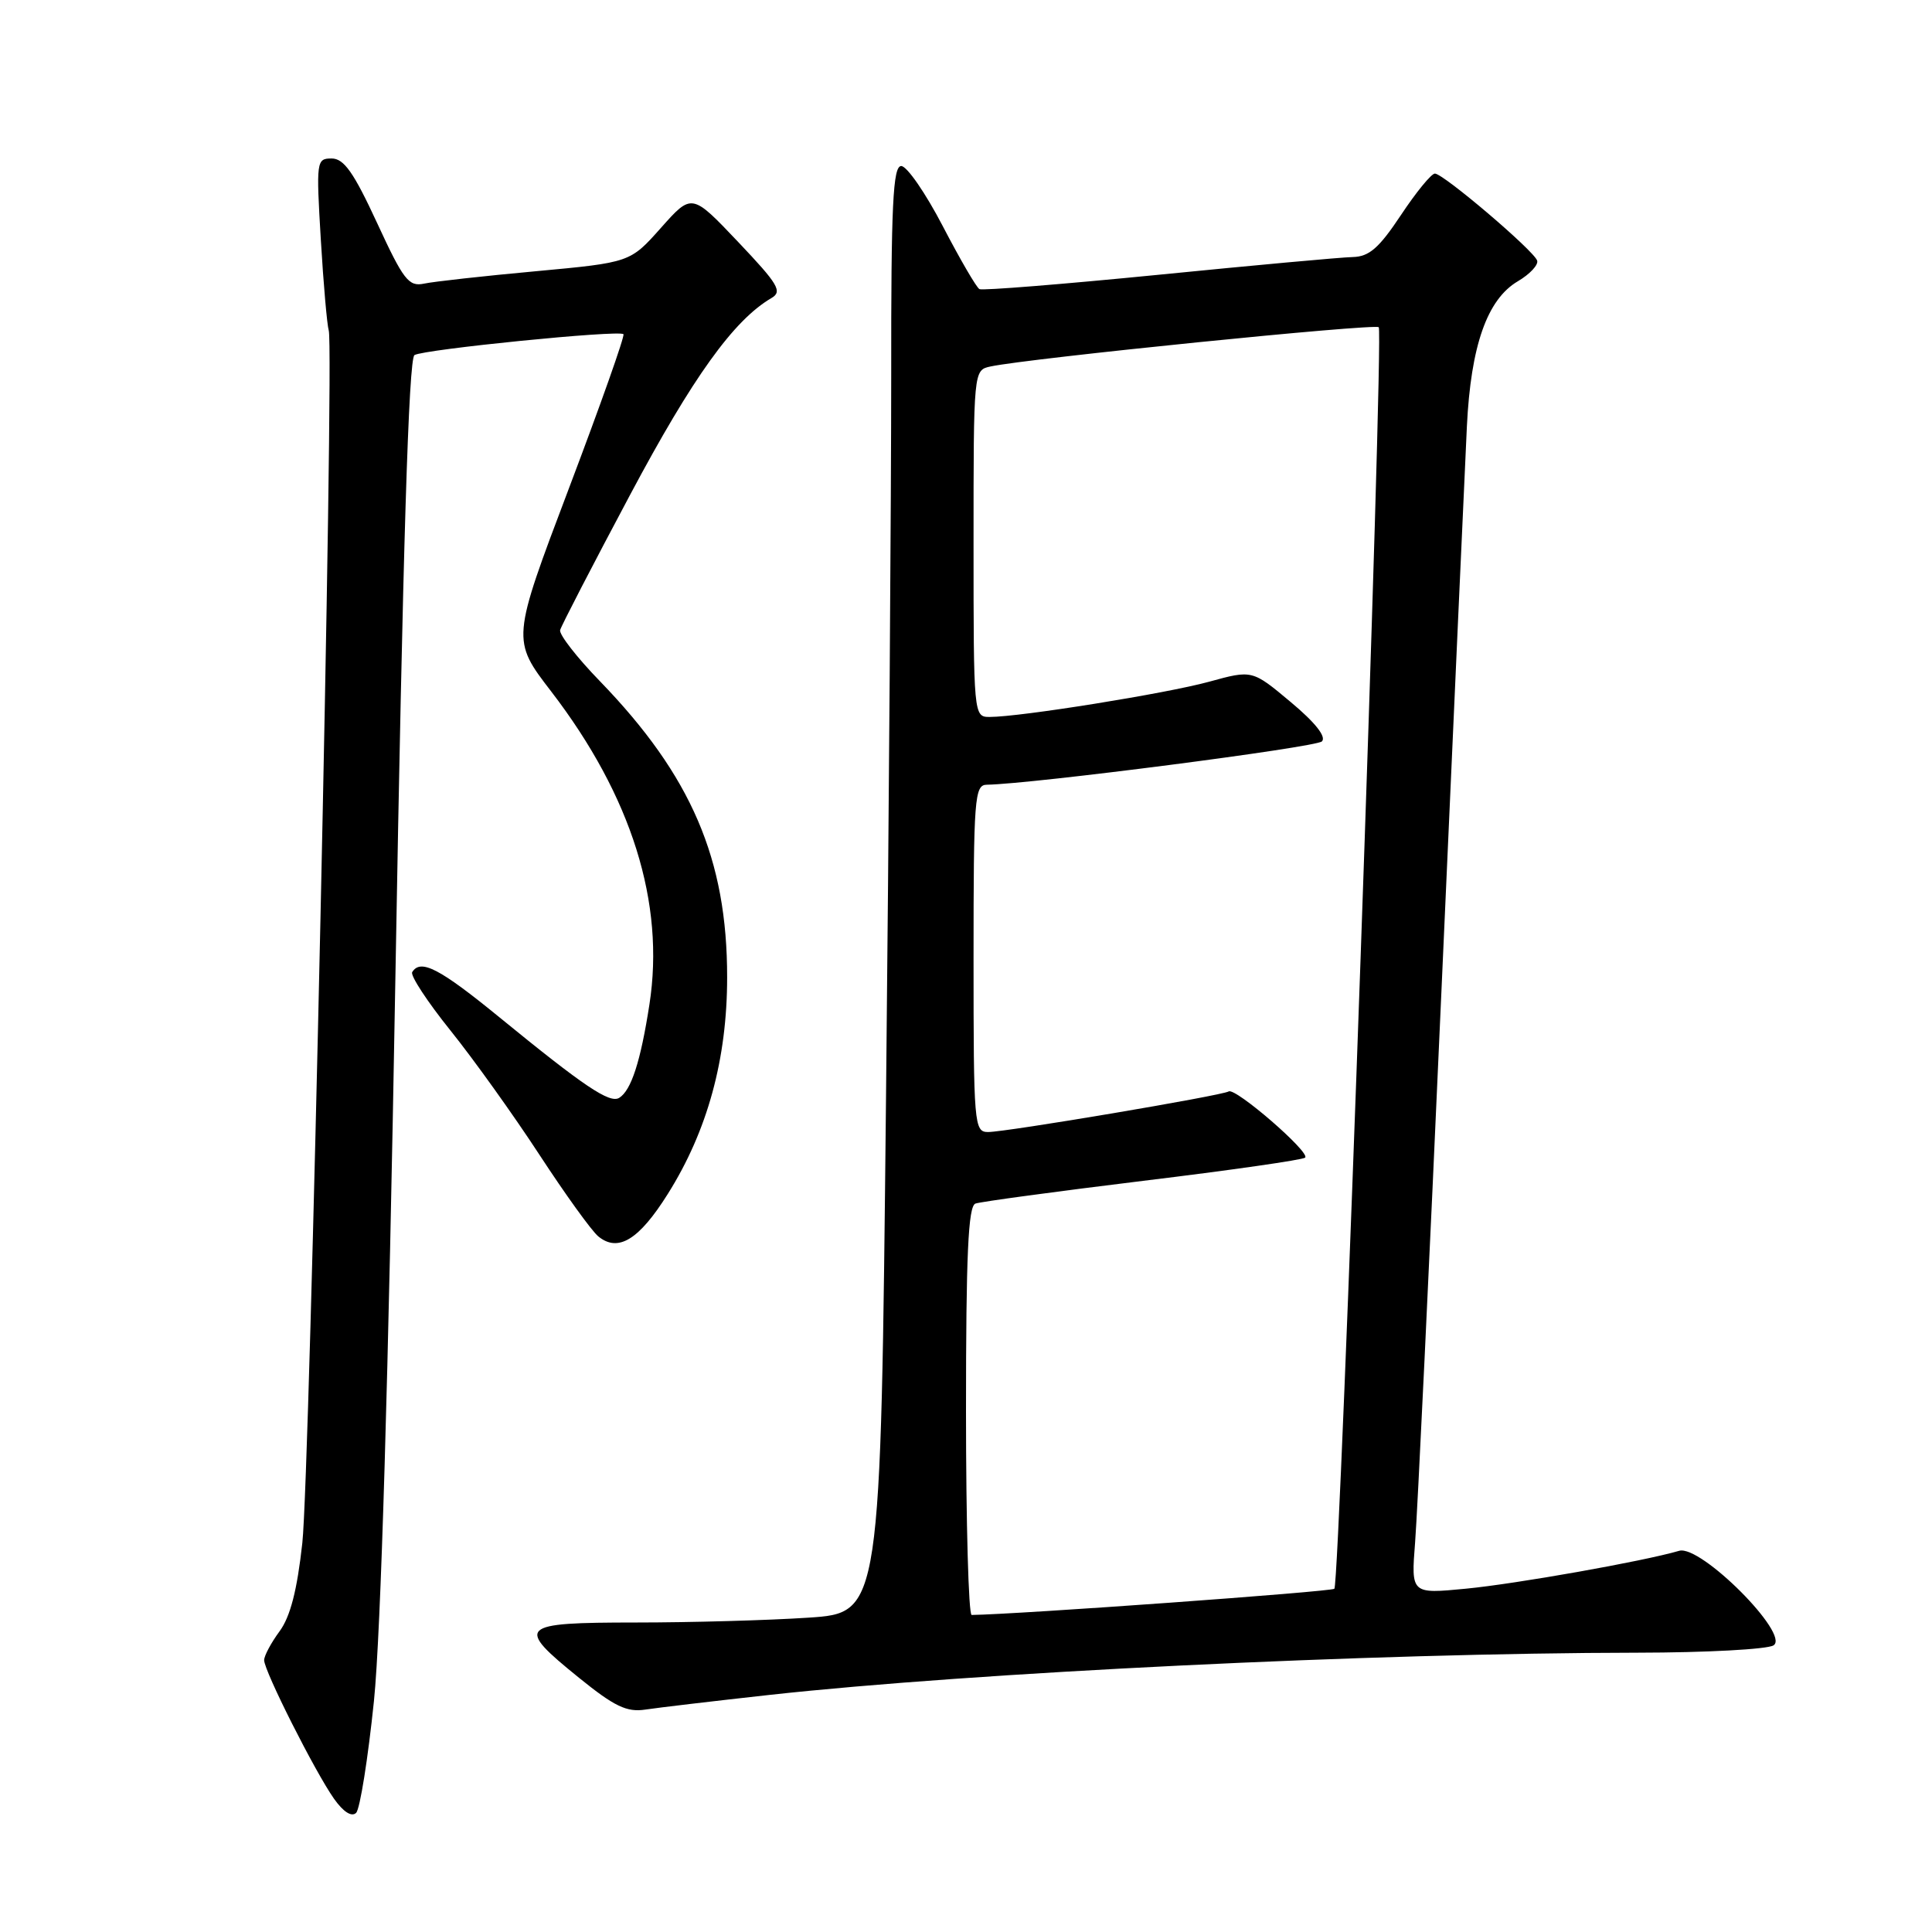 <?xml version="1.0" encoding="UTF-8" standalone="no"?>
<!DOCTYPE svg PUBLIC "-//W3C//DTD SVG 1.1//EN" "http://www.w3.org/Graphics/SVG/1.1/DTD/svg11.dtd" >
<svg xmlns="http://www.w3.org/2000/svg" xmlns:xlink="http://www.w3.org/1999/xlink" version="1.1" viewBox="0 0 256 256">
 <g >
 <path fill="currentColor"
d=" M 49.55 225.39 C 50.47 216.33 51.46 183.01 52.39 129.62 C 53.39 72.35 54.15 47.53 54.92 47.05 C 56.16 46.29 82.03 43.70 82.61 44.28 C 82.82 44.49 79.56 53.68 75.38 64.72 C 67.78 84.79 67.78 84.79 73.05 91.64 C 83.69 105.50 88.14 119.67 86.05 133.11 C 84.88 140.66 83.64 144.48 82.05 145.47 C 80.79 146.25 77.39 143.96 66.18 134.80 C 58.25 128.32 55.73 127.01 54.62 128.81 C 54.34 129.25 56.63 132.74 59.70 136.56 C 62.77 140.38 68.06 147.78 71.47 153.00 C 74.88 158.22 78.39 163.10 79.28 163.83 C 81.90 165.98 84.67 164.29 88.49 158.20 C 93.75 149.83 96.35 140.33 96.35 129.50 C 96.36 113.84 91.60 102.78 79.50 90.27 C 76.44 87.12 74.07 84.07 74.22 83.49 C 74.37 82.92 78.55 74.84 83.50 65.55 C 91.81 49.95 97.22 42.42 102.21 39.50 C 103.71 38.63 103.14 37.68 97.80 32.05 C 91.67 25.59 91.67 25.59 87.58 30.19 C 83.50 34.78 83.50 34.78 71.00 35.94 C 64.12 36.57 57.46 37.31 56.20 37.58 C 54.15 38.01 53.47 37.13 49.96 29.53 C 46.86 22.83 45.57 21.00 43.94 21.00 C 41.93 21.00 41.89 21.33 42.51 31.75 C 42.86 37.66 43.34 43.08 43.56 43.79 C 44.31 46.16 41.06 195.36 40.06 204.45 C 39.37 210.73 38.47 214.22 37.04 216.16 C 35.92 217.68 35.00 219.40 35.00 219.98 C 35.00 221.41 41.74 234.77 44.25 238.33 C 45.49 240.09 46.60 240.80 47.19 240.21 C 47.70 239.70 48.76 233.03 49.55 225.39 Z  M 102.00 224.58 C 128.91 221.62 182.04 219.03 217.00 218.99 C 226.07 218.98 234.18 218.54 235.00 218.02 C 237.25 216.59 225.35 204.66 222.50 205.49 C 217.71 206.89 200.89 209.87 194.23 210.51 C 186.97 211.21 186.97 211.21 187.51 204.35 C 187.81 200.58 189.38 167.80 190.99 131.50 C 192.61 95.20 194.13 61.45 194.37 56.50 C 194.89 45.82 197.05 39.67 201.12 37.27 C 202.72 36.33 203.87 35.09 203.68 34.53 C 203.24 33.20 191.25 23.00 190.13 23.00 C 189.66 23.00 187.64 25.47 185.63 28.50 C 182.72 32.88 181.42 34.01 179.24 34.06 C 177.73 34.09 166.15 35.15 153.50 36.41 C 140.85 37.66 130.18 38.52 129.78 38.31 C 129.38 38.09 127.20 34.34 124.92 29.96 C 122.64 25.58 120.17 22.00 119.42 22.00 C 118.32 22.00 118.07 27.07 118.09 49.75 C 118.09 65.01 117.79 108.15 117.40 145.61 C 116.70 213.72 116.70 213.72 107.10 214.35 C 101.82 214.70 91.54 214.99 84.25 214.99 C 68.65 215.00 68.21 215.43 76.75 222.34 C 81.42 226.12 83.06 226.90 85.50 226.53 C 87.15 226.28 94.58 225.40 102.00 224.58 Z  M 128.00 186.97 C 128.00 166.25 128.29 159.83 129.25 159.48 C 129.94 159.23 139.93 157.88 151.45 156.47 C 162.98 155.07 172.65 153.69 172.94 153.39 C 173.64 152.69 163.70 144.08 162.81 144.62 C 161.89 145.18 133.35 150.00 130.92 150.00 C 129.08 150.00 129.00 149.02 129.00 127.00 C 129.00 105.77 129.13 104.00 130.75 103.98 C 136.71 103.89 174.37 99.03 175.16 98.24 C 175.77 97.63 174.28 95.74 171.02 93.02 C 165.93 88.76 165.93 88.76 160.22 90.33 C 154.54 91.89 135.18 95.00 131.12 95.00 C 129.02 95.00 129.00 94.77 129.00 72.02 C 129.00 49.04 129.00 49.04 131.25 48.56 C 136.28 47.48 182.18 42.84 182.69 43.36 C 183.38 44.04 177.55 209.78 176.81 210.52 C 176.42 210.91 134.86 213.91 128.75 213.99 C 128.34 214.00 128.00 201.84 128.00 186.97 Z "/>
</g>
</svg>